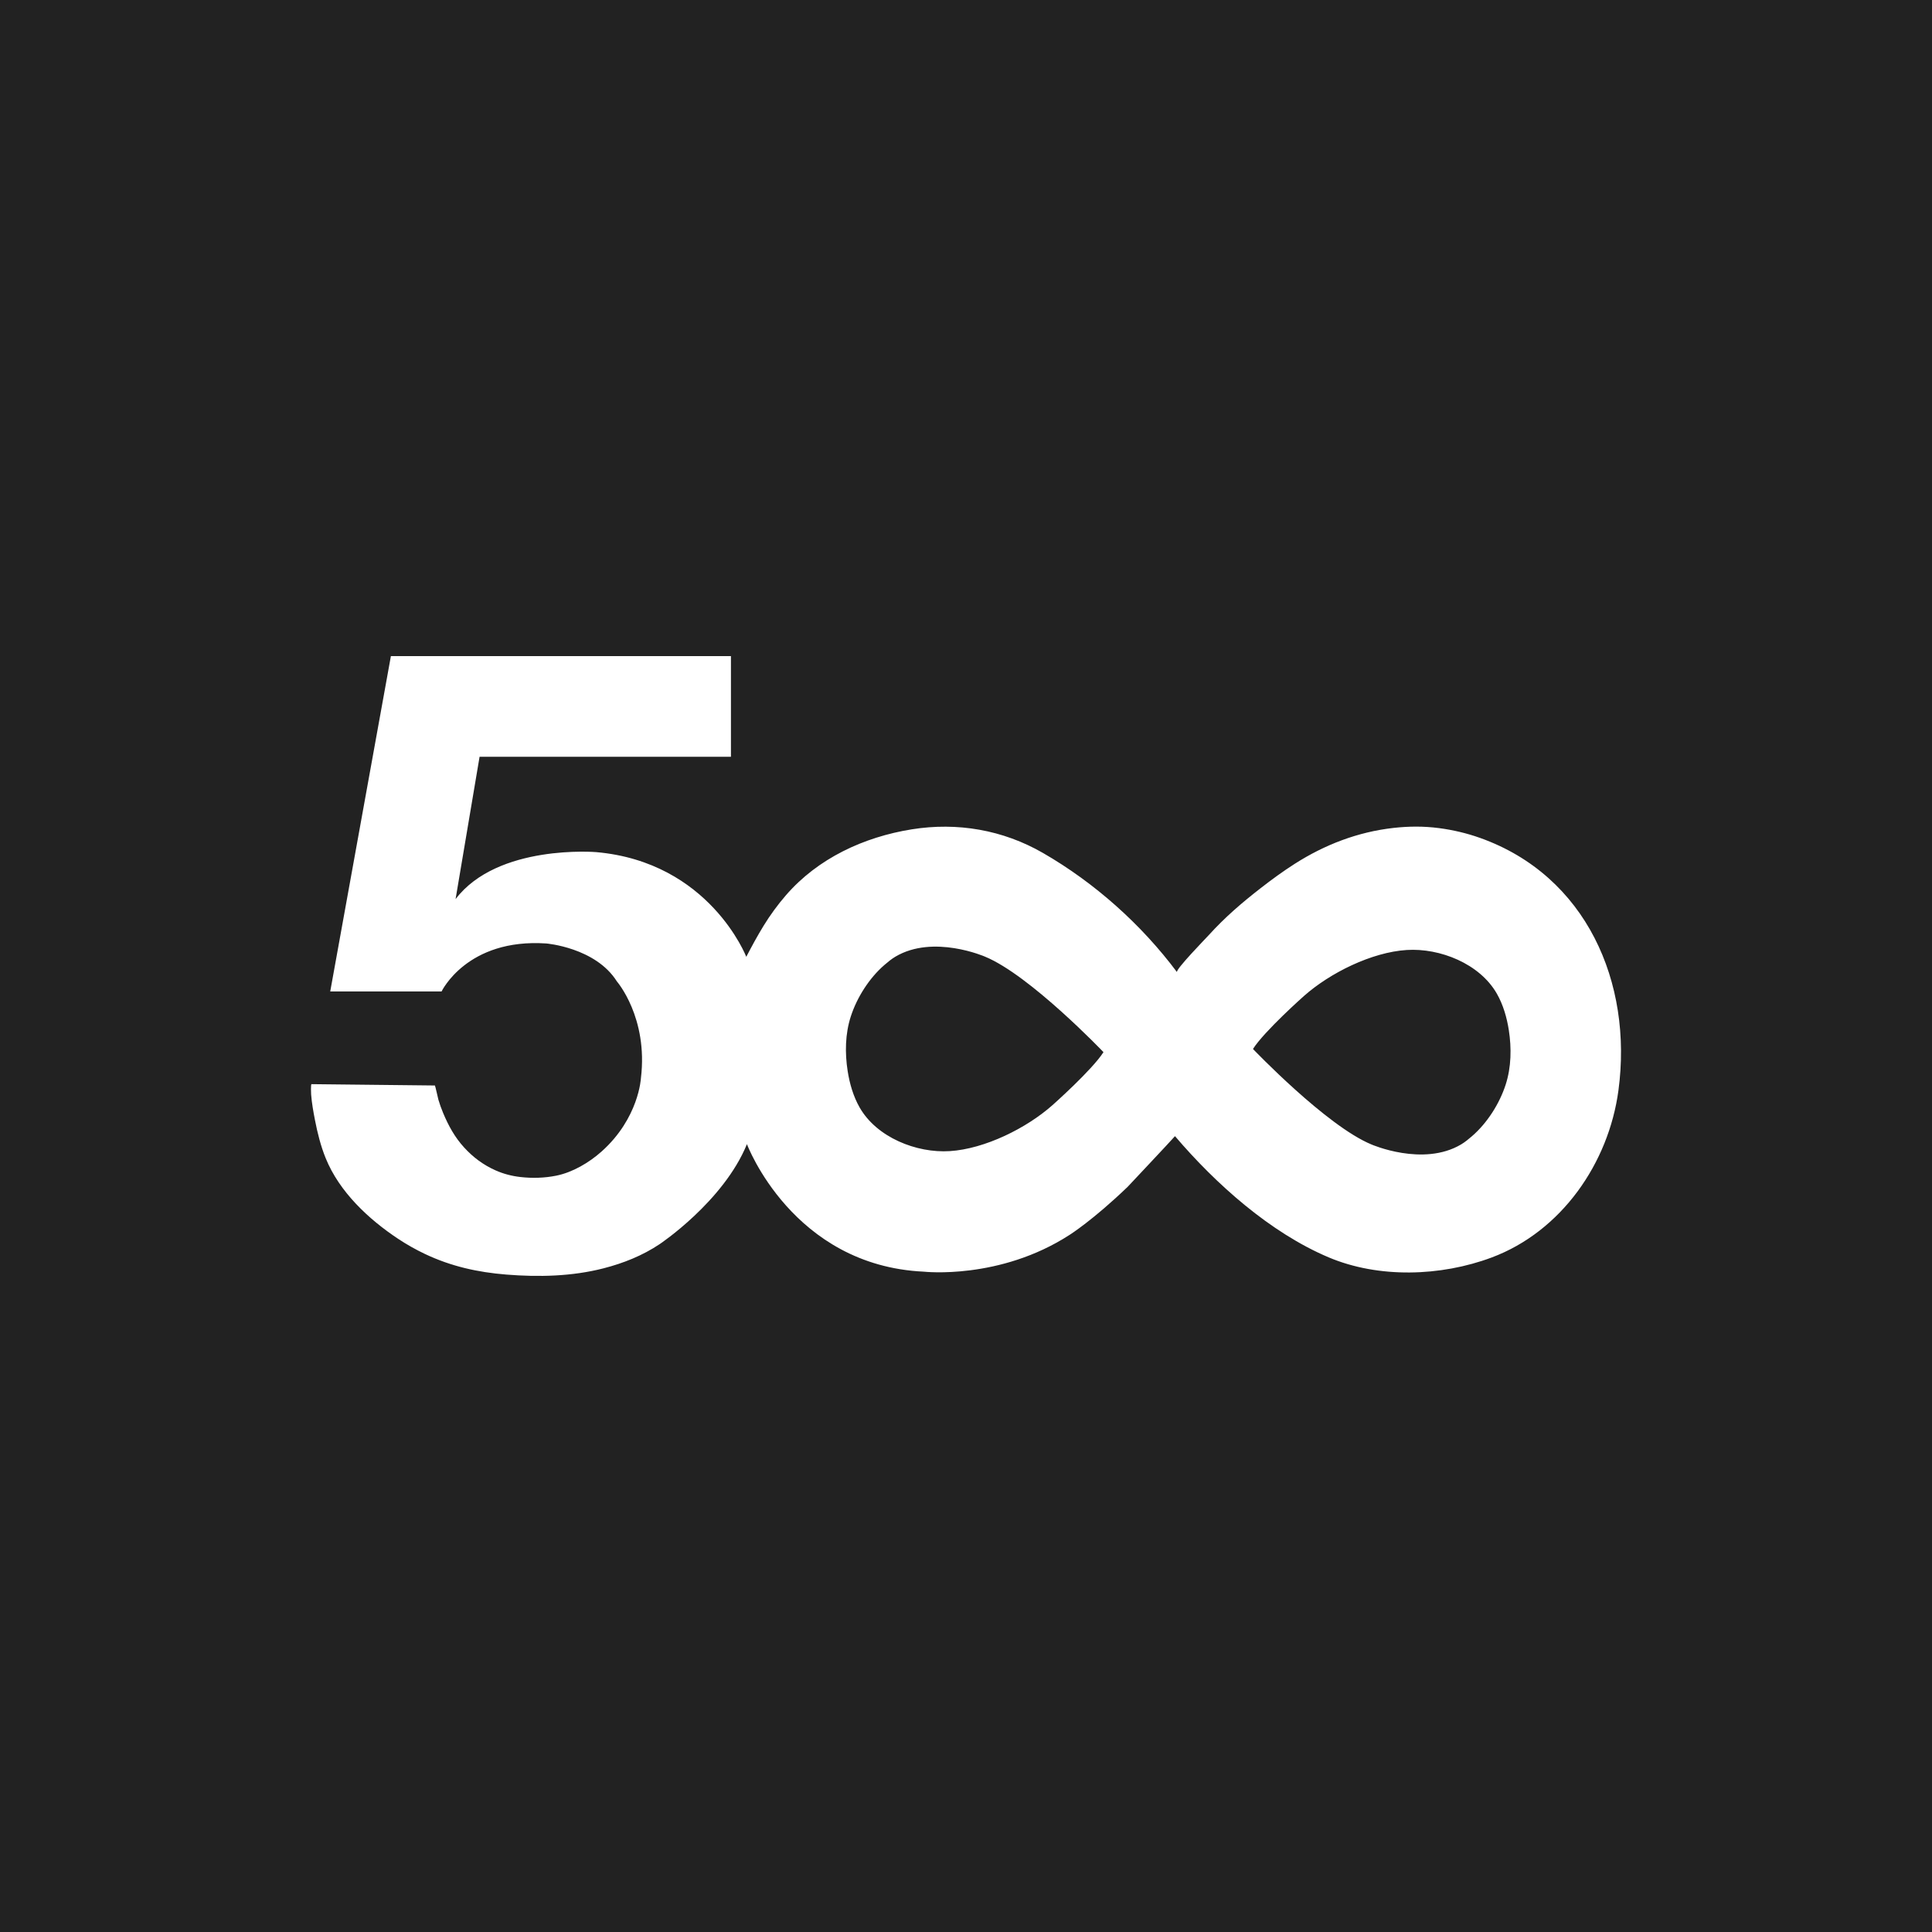 <?xml version="1.0" ?><!DOCTYPE svg  PUBLIC '-//W3C//DTD SVG 1.1//EN'  'http://www.w3.org/Graphics/SVG/1.1/DTD/svg11.dtd'><svg enable-background="new 0 0 1024 1024" height="1024px" id="_x35_00px_1_" version="1.1" viewBox="0 0 1024 1024" width="1024px" xml:space="preserve" xmlns="http://www.w3.org/2000/svg" xmlns:xlink="http://www.w3.org/1999/xlink"><g id="Background"><rect fill="#222222" height="1024" id="bg_1_" width="1024"/></g><path d="M784.477,444.115c-7.048-2.508-14.341-4.23-21.761-5.198  c-8.079-1.054-15.983-1.014-24.103-0.105c-18.896,2.117-36.409,8.843-52.412,19.054c-6.228,3.974-12.193,8.342-18.023,12.874  c-10.109,7.858-18.979,15.483-27.581,24.974c-1.318,1.457-17.71,18.271-16.764,19.537c-18.934-25.338-43.641-47.362-71.007-63.148  c-21.256-12.262-45.417-16.413-69.588-12.536c-25.383,4.068-49.726,15.347-66.708,34.969c-4.353,5.027-8.382,10.544-11.856,16.218  c-3.264,5.329-6.243,10.831-9.131,16.371c0,0-19.438-50.182-79.514-55.482c0,0-52.303-4.417-74.567,24.914l12.722-75.449h133.229  v-53.362h-180.23L175.025,525.5h59.016c0,0,13.429-28.271,55.482-25.444c0,0,26.151,2.121,37.459,20.144  c0,0,16.609,19.084,12.722,51.243c0,0-1.061,21.203-20.851,38.873c-6.58,5.875-15.312,11.046-23.99,12.804  c-6.207,1.257-12.682,1.438-18.976,0.731c-4.556-0.512-9.036-1.66-13.227-3.529c-6.526-2.911-11.863-6.9-16.646-12.12  c-4.956-5.407-8.349-11.605-11.162-18.352c-0.949-2.276-1.788-4.598-2.484-6.965c-0.197-0.67-1.697-7.554-1.864-7.556  c0,0-65.362-0.707-65.377-0.707c-0.499-0.006-0.242,5.208-0.219,5.503c0.357,4.554,1.17,9.095,2.042,13.573  c1.333,6.85,3.037,13.667,5.664,20.145c7.247,17.868,22.713,32.373,38.527,42.835c4.477,2.962,9.233,5.641,14.083,7.943  c13.843,6.579,27.975,9.707,43.156,10.93c17.148,1.38,34.815,0.981,51.552-3.326c10.503-2.705,20.625-6.735,29.667-12.789  c0,0,33.837-22.528,46.294-53.009c0,0,24.119,64.406,93.825,67.586c0,0,40.11,4.505,77.218-19.524c0,0,12.367-7.774,30.744-25.444  c0,0,22.615-24.029,25.091-26.857c21.72,25.441,50.438,51.113,81.418,64.222c26.537,11.229,59.495,10.145,86.384,0.104  c37.044-13.83,62.063-50.037,67.239-88.607C865.487,520.712,840.677,464.108,784.477,444.115z M557.837,585.751  c-13.813,12.242-35.856,23.183-54.428,24.366c-17.668,1.127-38.705-7.268-47.772-23.116c-3.379-5.906-5.329-12.699-6.369-19.396  c-1.476-9.503-1.313-19.605,1.664-28.829c3.26-10.096,9.799-20.383,17.823-27.318c1.844-1.594,3.757-3.179,5.859-4.424  c20.143-11.927,47.441,0,47.441,0c23.854,9.806,62.814,50.624,62.814,50.624C578.774,567.198,557.837,585.751,557.837,585.751z   M798.042,574.854c-3.258,10.096-9.798,20.383-17.823,27.318c-1.844,1.595-3.755,3.179-5.855,4.425  c-20.146,11.928-47.443,0-47.443,0c-23.854-9.806-62.816-50.624-62.816-50.624c6.097-9.542,27.035-28.095,27.035-28.095  c13.815-12.242,35.857-23.181,54.428-24.365c17.669-1.127,38.703,7.267,47.771,23.115c3.38,5.907,5.33,12.699,6.369,19.396  C801.183,555.529,801.021,565.633,798.042,574.854z" fill="#FFFFFF" id="_x35_00px"/></svg>